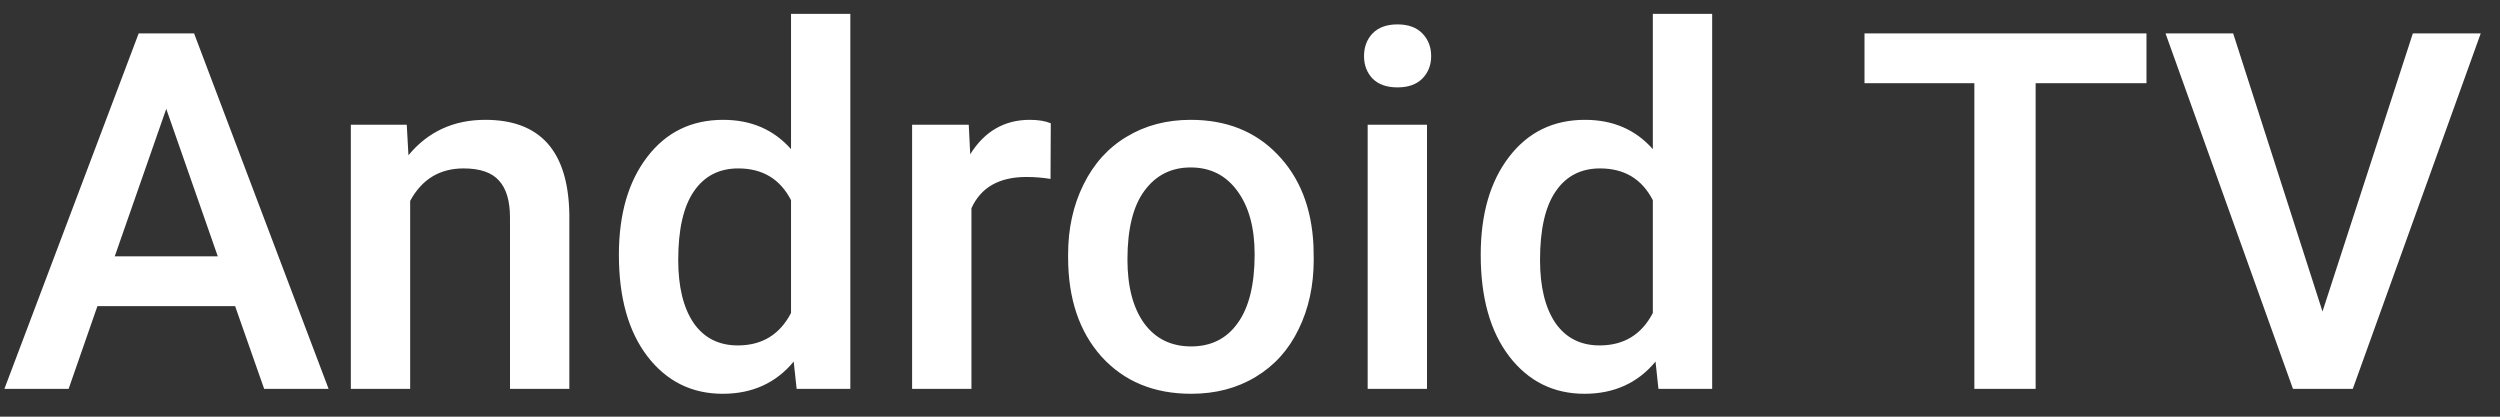 <svg width="90" height="15" viewBox="0 0 90 15" fill="none" xmlns="http://www.w3.org/2000/svg">
<rect x="0" y="0" width="90" height="15" fill="#333333" stroke="none"/>
<path d="M8.464 11.021H3.507L2.47 14H0.158L4.992 1.203H6.987L11.83 14H9.51L8.464 11.021ZM4.131 9.228H7.84L5.985 3.919L4.131 9.228ZM14.643 4.49L14.704 5.589C15.407 4.739 16.33 4.314 17.473 4.314C19.453 4.314 20.461 5.448 20.496 7.716V14H18.36V7.839C18.36 7.235 18.229 6.79 17.965 6.503C17.707 6.21 17.282 6.063 16.69 6.063C15.829 6.063 15.188 6.453 14.766 7.232V14H12.63V4.49H14.643ZM22.28 9.175C22.28 7.71 22.62 6.535 23.3 5.65C23.98 4.76 24.891 4.314 26.033 4.314C27.041 4.314 27.855 4.666 28.477 5.369V0.5H30.612V14H28.679L28.573 13.016C27.935 13.789 27.082 14.176 26.016 14.176C24.902 14.176 24 13.727 23.309 12.831C22.623 11.935 22.28 10.716 22.28 9.175ZM24.416 9.359C24.416 10.326 24.601 11.082 24.97 11.627C25.345 12.166 25.875 12.435 26.561 12.435C27.434 12.435 28.072 12.046 28.477 11.267V7.206C28.084 6.444 27.451 6.063 26.578 6.063C25.887 6.063 25.354 6.339 24.979 6.89C24.604 7.435 24.416 8.258 24.416 9.359ZM37.819 6.441C37.538 6.395 37.248 6.371 36.949 6.371C35.971 6.371 35.312 6.746 34.972 7.496V14H32.836V4.49H34.875L34.928 5.554C35.443 4.728 36.158 4.314 37.072 4.314C37.377 4.314 37.629 4.355 37.828 4.438L37.819 6.441ZM38.452 9.157C38.452 8.226 38.637 7.388 39.006 6.644C39.375 5.894 39.894 5.319 40.562 4.921C41.23 4.517 41.997 4.314 42.864 4.314C44.148 4.314 45.188 4.728 45.984 5.554C46.787 6.38 47.221 7.476 47.285 8.841L47.294 9.342C47.294 10.279 47.112 11.117 46.749 11.855C46.392 12.594 45.876 13.165 45.202 13.569C44.534 13.974 43.761 14.176 42.882 14.176C41.54 14.176 40.465 13.73 39.656 12.84C38.853 11.943 38.452 10.751 38.452 9.263V9.157ZM40.588 9.342C40.588 10.32 40.79 11.088 41.194 11.645C41.599 12.195 42.161 12.471 42.882 12.471C43.602 12.471 44.162 12.19 44.56 11.627C44.965 11.065 45.167 10.241 45.167 9.157C45.167 8.196 44.959 7.435 44.543 6.872C44.133 6.31 43.573 6.028 42.864 6.028C42.167 6.028 41.613 6.307 41.203 6.863C40.793 7.414 40.588 8.24 40.588 9.342ZM51.372 14H49.236V4.49H51.372V14ZM49.105 2.021C49.105 1.692 49.207 1.42 49.412 1.203C49.623 0.986 49.922 0.878 50.309 0.878C50.695 0.878 50.994 0.986 51.205 1.203C51.416 1.42 51.522 1.692 51.522 2.021C51.522 2.343 51.416 2.612 51.205 2.829C50.994 3.04 50.695 3.146 50.309 3.146C49.922 3.146 49.623 3.04 49.412 2.829C49.207 2.612 49.105 2.343 49.105 2.021ZM53.306 9.175C53.306 7.71 53.645 6.535 54.325 5.65C55.005 4.76 55.916 4.314 57.059 4.314C58.066 4.314 58.881 4.666 59.502 5.369V0.5H61.638V14H59.704L59.599 13.016C58.96 13.789 58.107 14.176 57.041 14.176C55.928 14.176 55.025 13.727 54.334 12.831C53.648 11.935 53.306 10.716 53.306 9.175ZM55.441 9.359C55.441 10.326 55.626 11.082 55.995 11.627C56.37 12.166 56.9 12.435 57.586 12.435C58.459 12.435 59.098 12.046 59.502 11.267V7.206C59.109 6.444 58.477 6.063 57.603 6.063C56.912 6.063 56.379 6.339 56.004 6.89C55.629 7.435 55.441 8.258 55.441 9.359ZM77.273 2.996H73.283V14H71.077V2.996H67.122V1.203H77.273V2.996ZM83.61 11.214L86.862 1.203H89.306L84.7 14H82.547L77.959 1.203H80.394L83.61 11.214Z" fill="white"/>
</svg>
